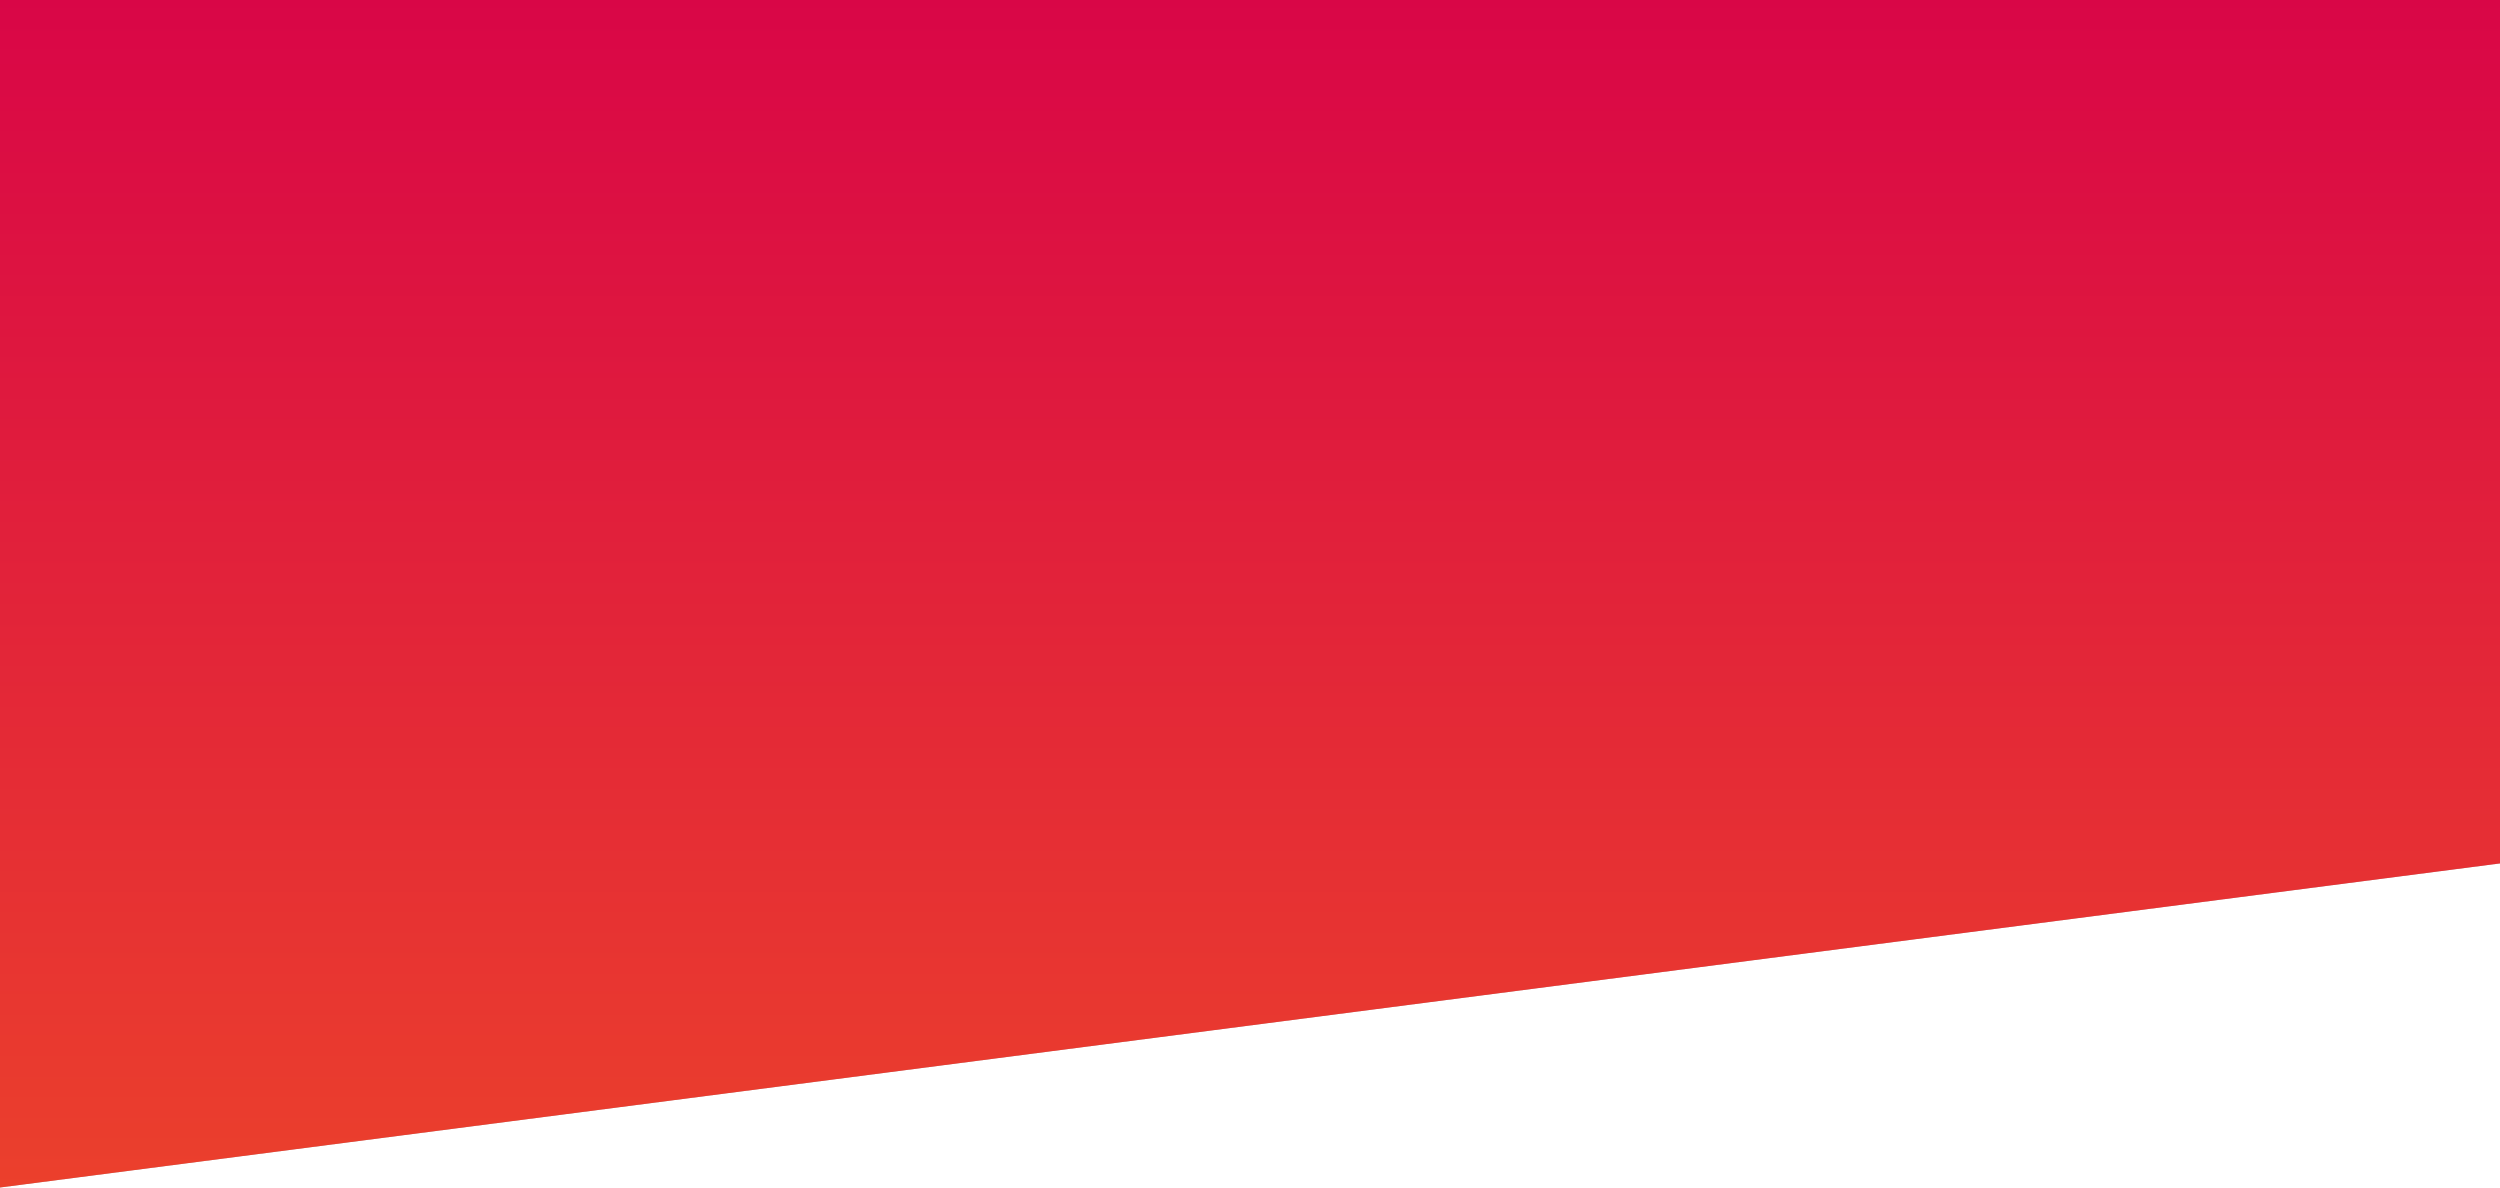 <svg 
 xmlns="http://www.w3.org/2000/svg"
 xmlns:xlink="http://www.w3.org/1999/xlink"
 width="2000px" height="950px">
<defs>
<linearGradient id="PSgrad_0" x1="0%" x2="0%" y1="100%" y2="0%">
  <stop offset="0%" stop-color="rgb(235,64,44)" stop-opacity="1" />
  <stop offset="100%" stop-color="rgb(217,6,71)" stop-opacity="1" />
</linearGradient>

</defs>
<path fill-rule="evenodd"  fill="rgb(188, 188, 188)"
 d="M0.000,0.000 L2000.000,0.000 L2000.000,690.737 L0.000,950.000 L0.000,0.000 Z"/>
<path fill="url(#PSgrad_0)"
 d="M0.000,0.000 L2000.000,0.000 L2000.000,690.737 L0.000,950.000 L0.000,0.000 Z"/>
</svg>